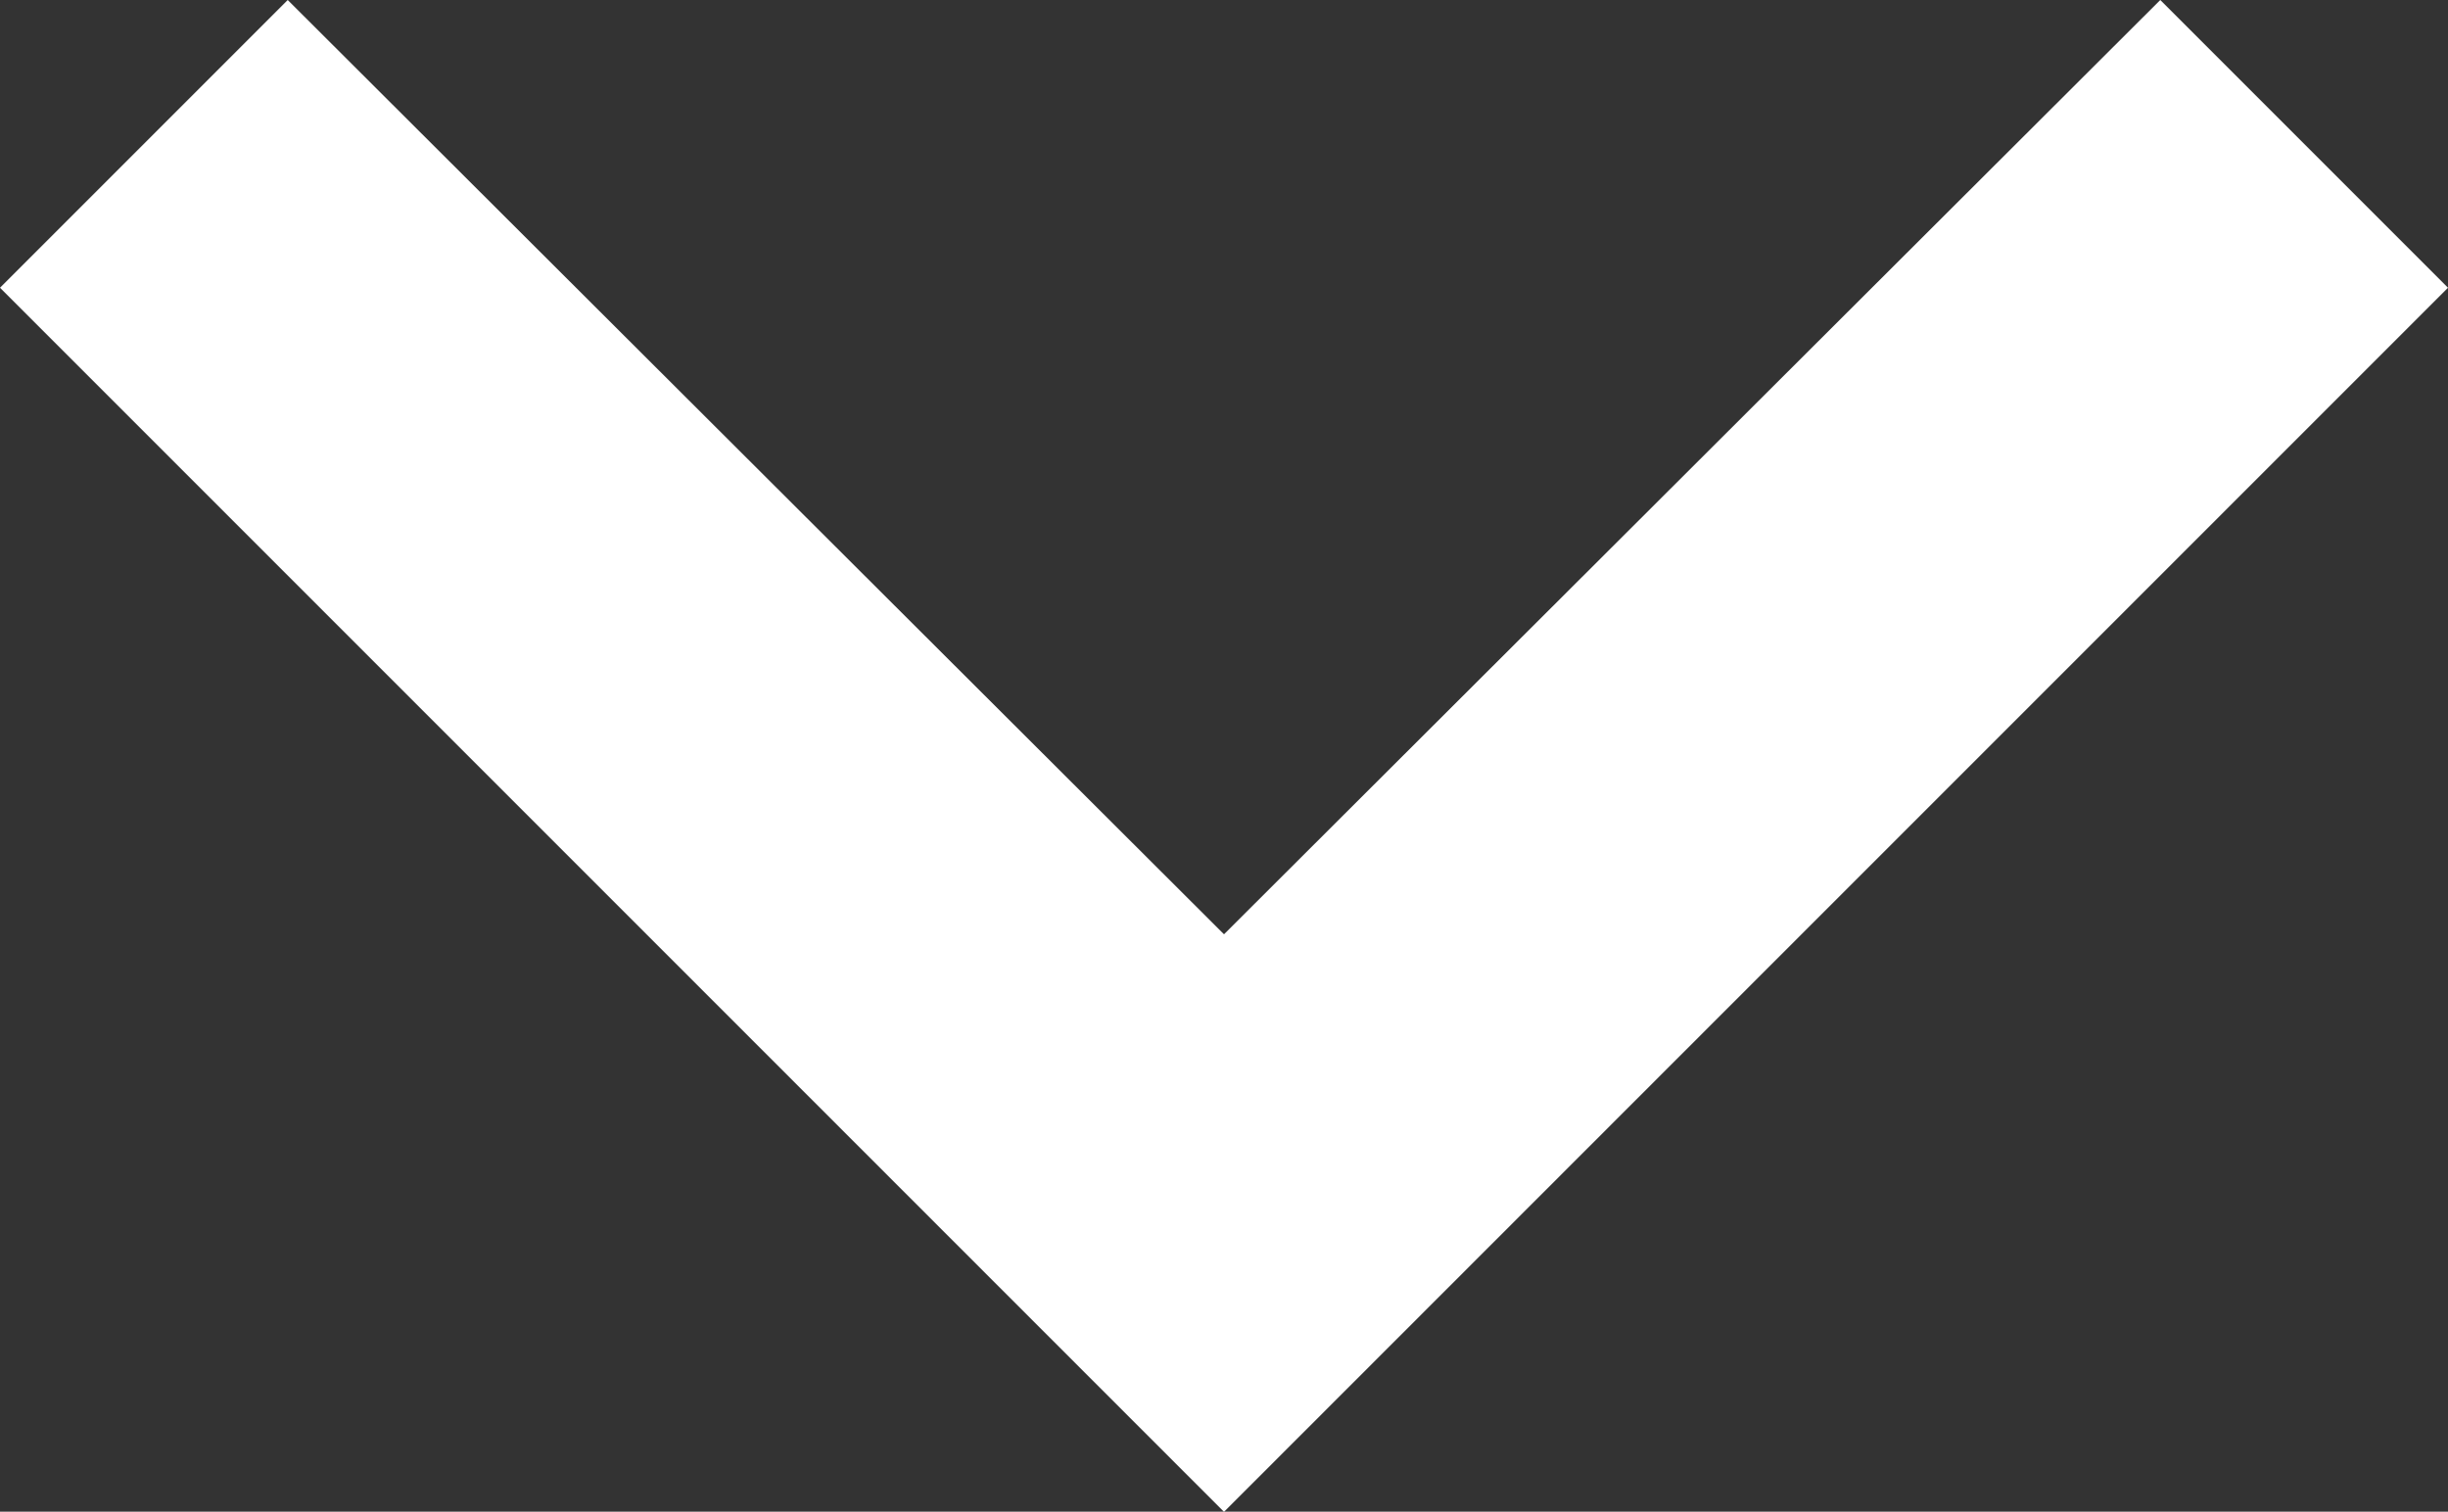 <svg xmlns="http://www.w3.org/2000/svg" viewBox="0 0 14.226 8.784">
  <rect x="0" y="0" width="14.226" height="8.784" fill="#333333" stroke="none"/>
  <defs>
    <style>
      .cls-1 {
        fill: #fff;
      }
    </style>
  </defs>
  <path id="dropdown" class="cls-1" d="M18.554,8.59l-5.441,5.429L7.672,8.59,6,10.262l7.113,7.113,7.113-7.113Z" transform="translate(-6 -8.59)"/>
</svg>
